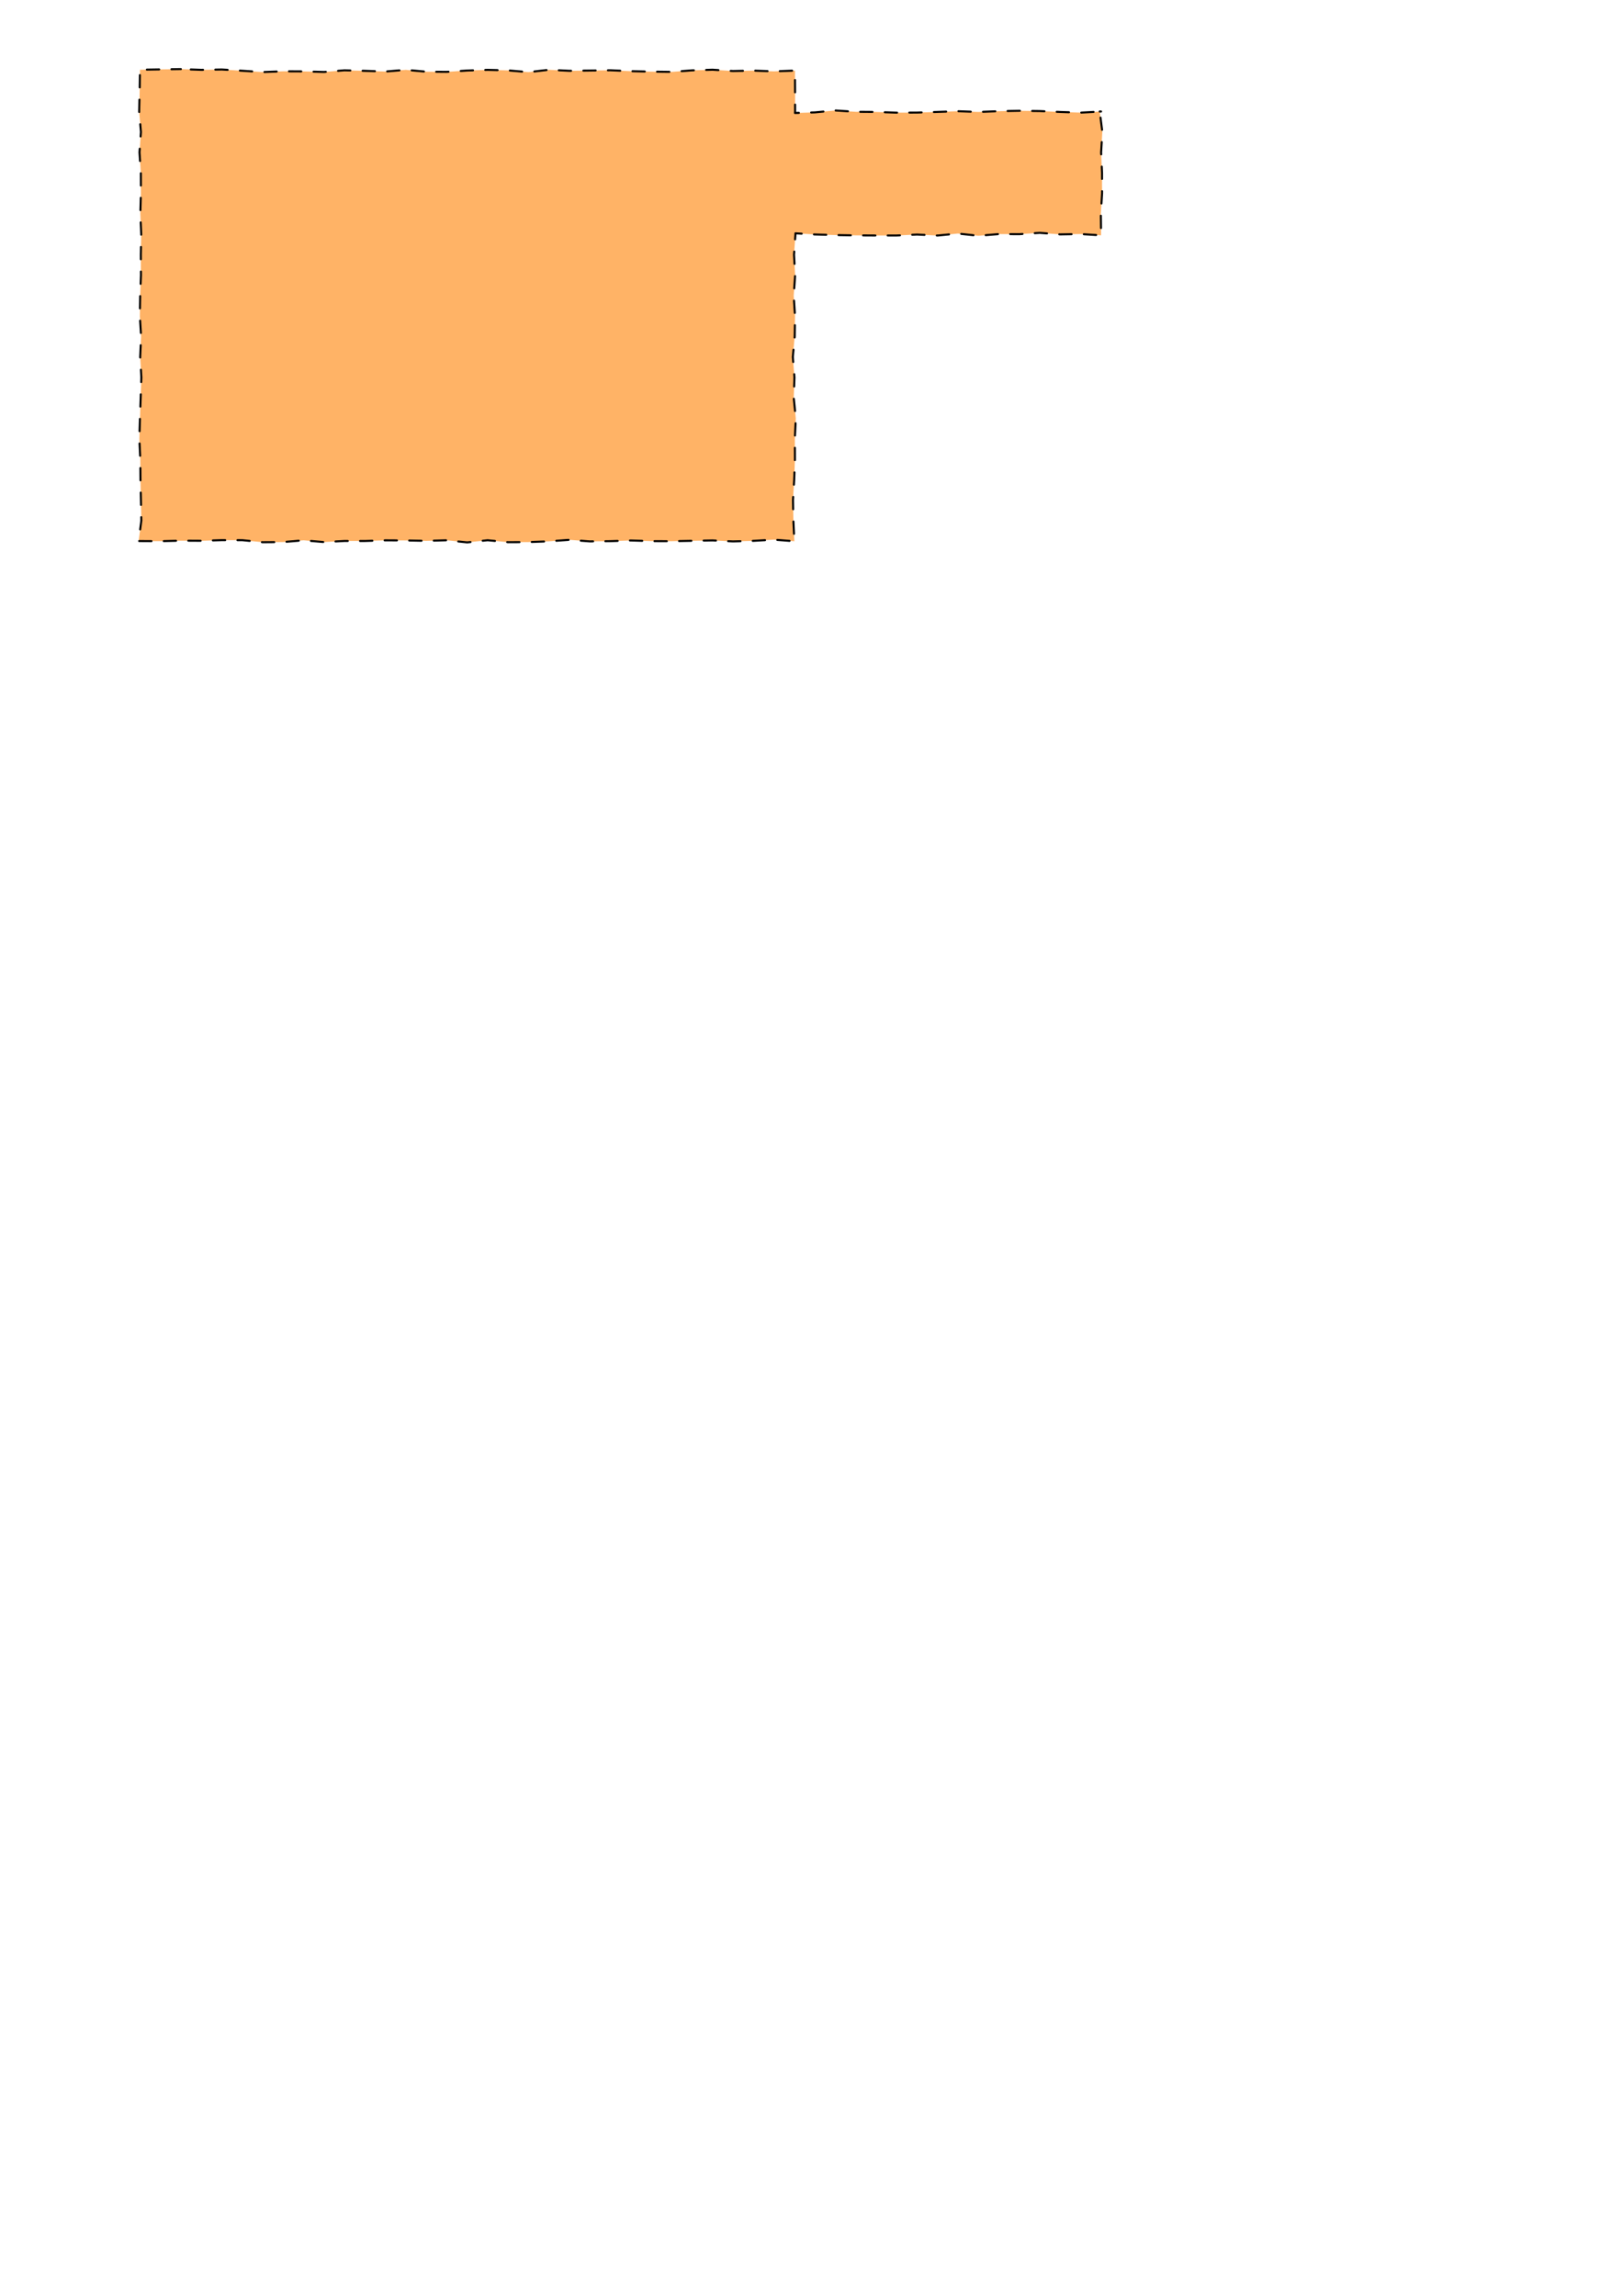 <?xml version="1.0" encoding="UTF-8" standalone="no"?>
<!-- Created with Inkscape (http://www.inkscape.org/) -->

<svg
   xmlns:dc="http://purl.org/dc/elements/1.1/"
   xmlns:cc="http://creativecommons.org/ns#"
   xmlns:rdf="http://www.w3.org/1999/02/22-rdf-syntax-ns#"
   xmlns:svg="http://www.w3.org/2000/svg"
   xmlns="http://www.w3.org/2000/svg"
   xmlns:sodipodi="http://sodipodi.sourceforge.net/DTD/sodipodi-0.dtd"
   xmlns:inkscape="http://www.inkscape.org/namespaces/inkscape"
   width="210mm"
   height="297mm"
   viewBox="0 0 210 297"
   version="1.1"
   id="svg8"
   inkscape:version="0.92.0 r15299"
   sodipodi:docname="Fragment1.svg">
  <sodipodi:namedview
     id="base"
     pagecolor="#ffffff"
     bordercolor="#666666"
     borderopacity="1.0"
     inkscape:pageopacity="0.0"
     inkscape:pageshadow="2"
     inkscape:zoom="0.7"
     inkscape:cx="253.34611"
     inkscape:cy="648.31364"
     inkscape:document-units="mm"
     inkscape:current-layer="layer1"
     showgrid="false"
     inkscape:window-width="2048"
     inkscape:window-height="1089"
     inkscape:window-x="-8"
     inkscape:window-y="-8"
     inkscape:window-maximized="1" />
  <defs
     id="defs2" />
  <g
     id="layer1"
     inkscape:groupmode="layer"
     inkscape:label="Ebene 1">
    <path
       style="fill:#ffb366;stroke:#000000;stroke-width:0.265;stroke-linecap:round;stroke-linejoin:round;stroke-miterlimit:10;stroke-dasharray:1.59, 1.59;stroke-dashoffset:0.371"
       d="m 23.403,8.938 -2.646,0.04 -2.646,0.042 v 0.114 l -0.04,2.646 -0.066,2.646 0.23,2.646 -0.186,2.646 0.175,2.646 0.008,2.646 -0.074,2.646 0.116,2.646 -0.053,2.646 0.016,2.646 -0.098,2.646 -0.045,2.646 0.164,2.646 -0.119,2.646 0.153,2.646 -0.09,2.646 -0.092,2.646 -0.08,2.646 0.125,2.646 0.021,2.646 0.058,2.646 0.053,2.646 -0.349,2.646 h 0.172 l 2.646,0.016 2.646,-0.066 2.646,0.016 2.646,-0.085 2.646,0.005 2.646,0.265 2.646,-0.021 2.646,-0.227 2.646,0.23 2.646,-0.145 2.646,0.003 2.646,-0.085 2.646,0.016 2.646,0.053 2.646,-0.077 2.646,0.275 2.646,-0.278 2.646,0.252 2.646,-0.013 2.646,-0.098 2.646,-0.196 2.646,0.204 2.646,-0.032 2.646,-0.087 2.646,0.085 2.646,0.008 2.646,-0.05 2.646,-0.051 2.646,0.13 2.646,-0.074 2.646,-0.156 2.646,0.209 v -0.024 l -0.127,-2.646 -0.048,-2.646 0.153,-2.646 0.096,-2.646 -0.011,-2.646 0.122,-2.646 -0.265,-2.646 0.092,-2.646 -0.209,-2.646 0.241,-2.646 0.042,-2.646 -0.172,-2.646 0.188,-2.646 -0.146,-2.646 0.186,-2.646 -0.003,-0.121 2.505,0.148 2.646,0.077 2.646,0.042 2.646,0.016 h 2.646 l 2.646,-0.125 2.646,0.13 2.646,-0.259 2.646,0.288 2.646,-0.22 2.646,0.013 2.646,-0.17 2.646,0.198 2.646,-0.045 2.646,0.167 v -0.141 l -0.032,-2.646 0.159,-2.646 -0.005,-2.646 -0.119,-2.646 0.159,-2.646 -0.335,-2.637 -2.472,0.136 -2.646,-0.087 -2.646,-0.116 -2.646,-0.035 -2.646,0.05 -2.646,0.103 -2.646,-0.098 -2.646,0.092 -2.646,0.082 -2.646,0.013 -2.646,-0.092 -2.646,-0.021 -2.646,-0.172 -2.646,0.249 -2.563,0.077 0.017,-0.191 -0.005,-2.646 -0.016,-2.646 h -0.079 l -2.646,0.096 -2.646,-0.096 -2.646,0.053 -2.646,-0.167 -2.646,0.082 -2.646,0.198 -2.646,-0.032 -2.646,-0.06 -2.646,-0.117 -2.646,0.035 -2.646,0.034 -2.646,-0.132 -2.646,0.304 -2.646,-0.225 -2.646,-0.069 -2.646,0.087 -2.646,0.172 -2.646,-0.021 -2.646,-0.241 -2.646,0.22 -2.646,-0.092 -2.646,-0.066 -2.646,0.214 -2.646,-0.074 -2.646,-0.013 -2.646,0.101 -2.646,-0.172 -2.646,-0.161 -2.646,0.045 z m 118.889,5.497 0.174,-0.009 h -0.175 z"
       id="path4544"
       inkscape:connector-curvature="0" />
  </g>
</svg>
